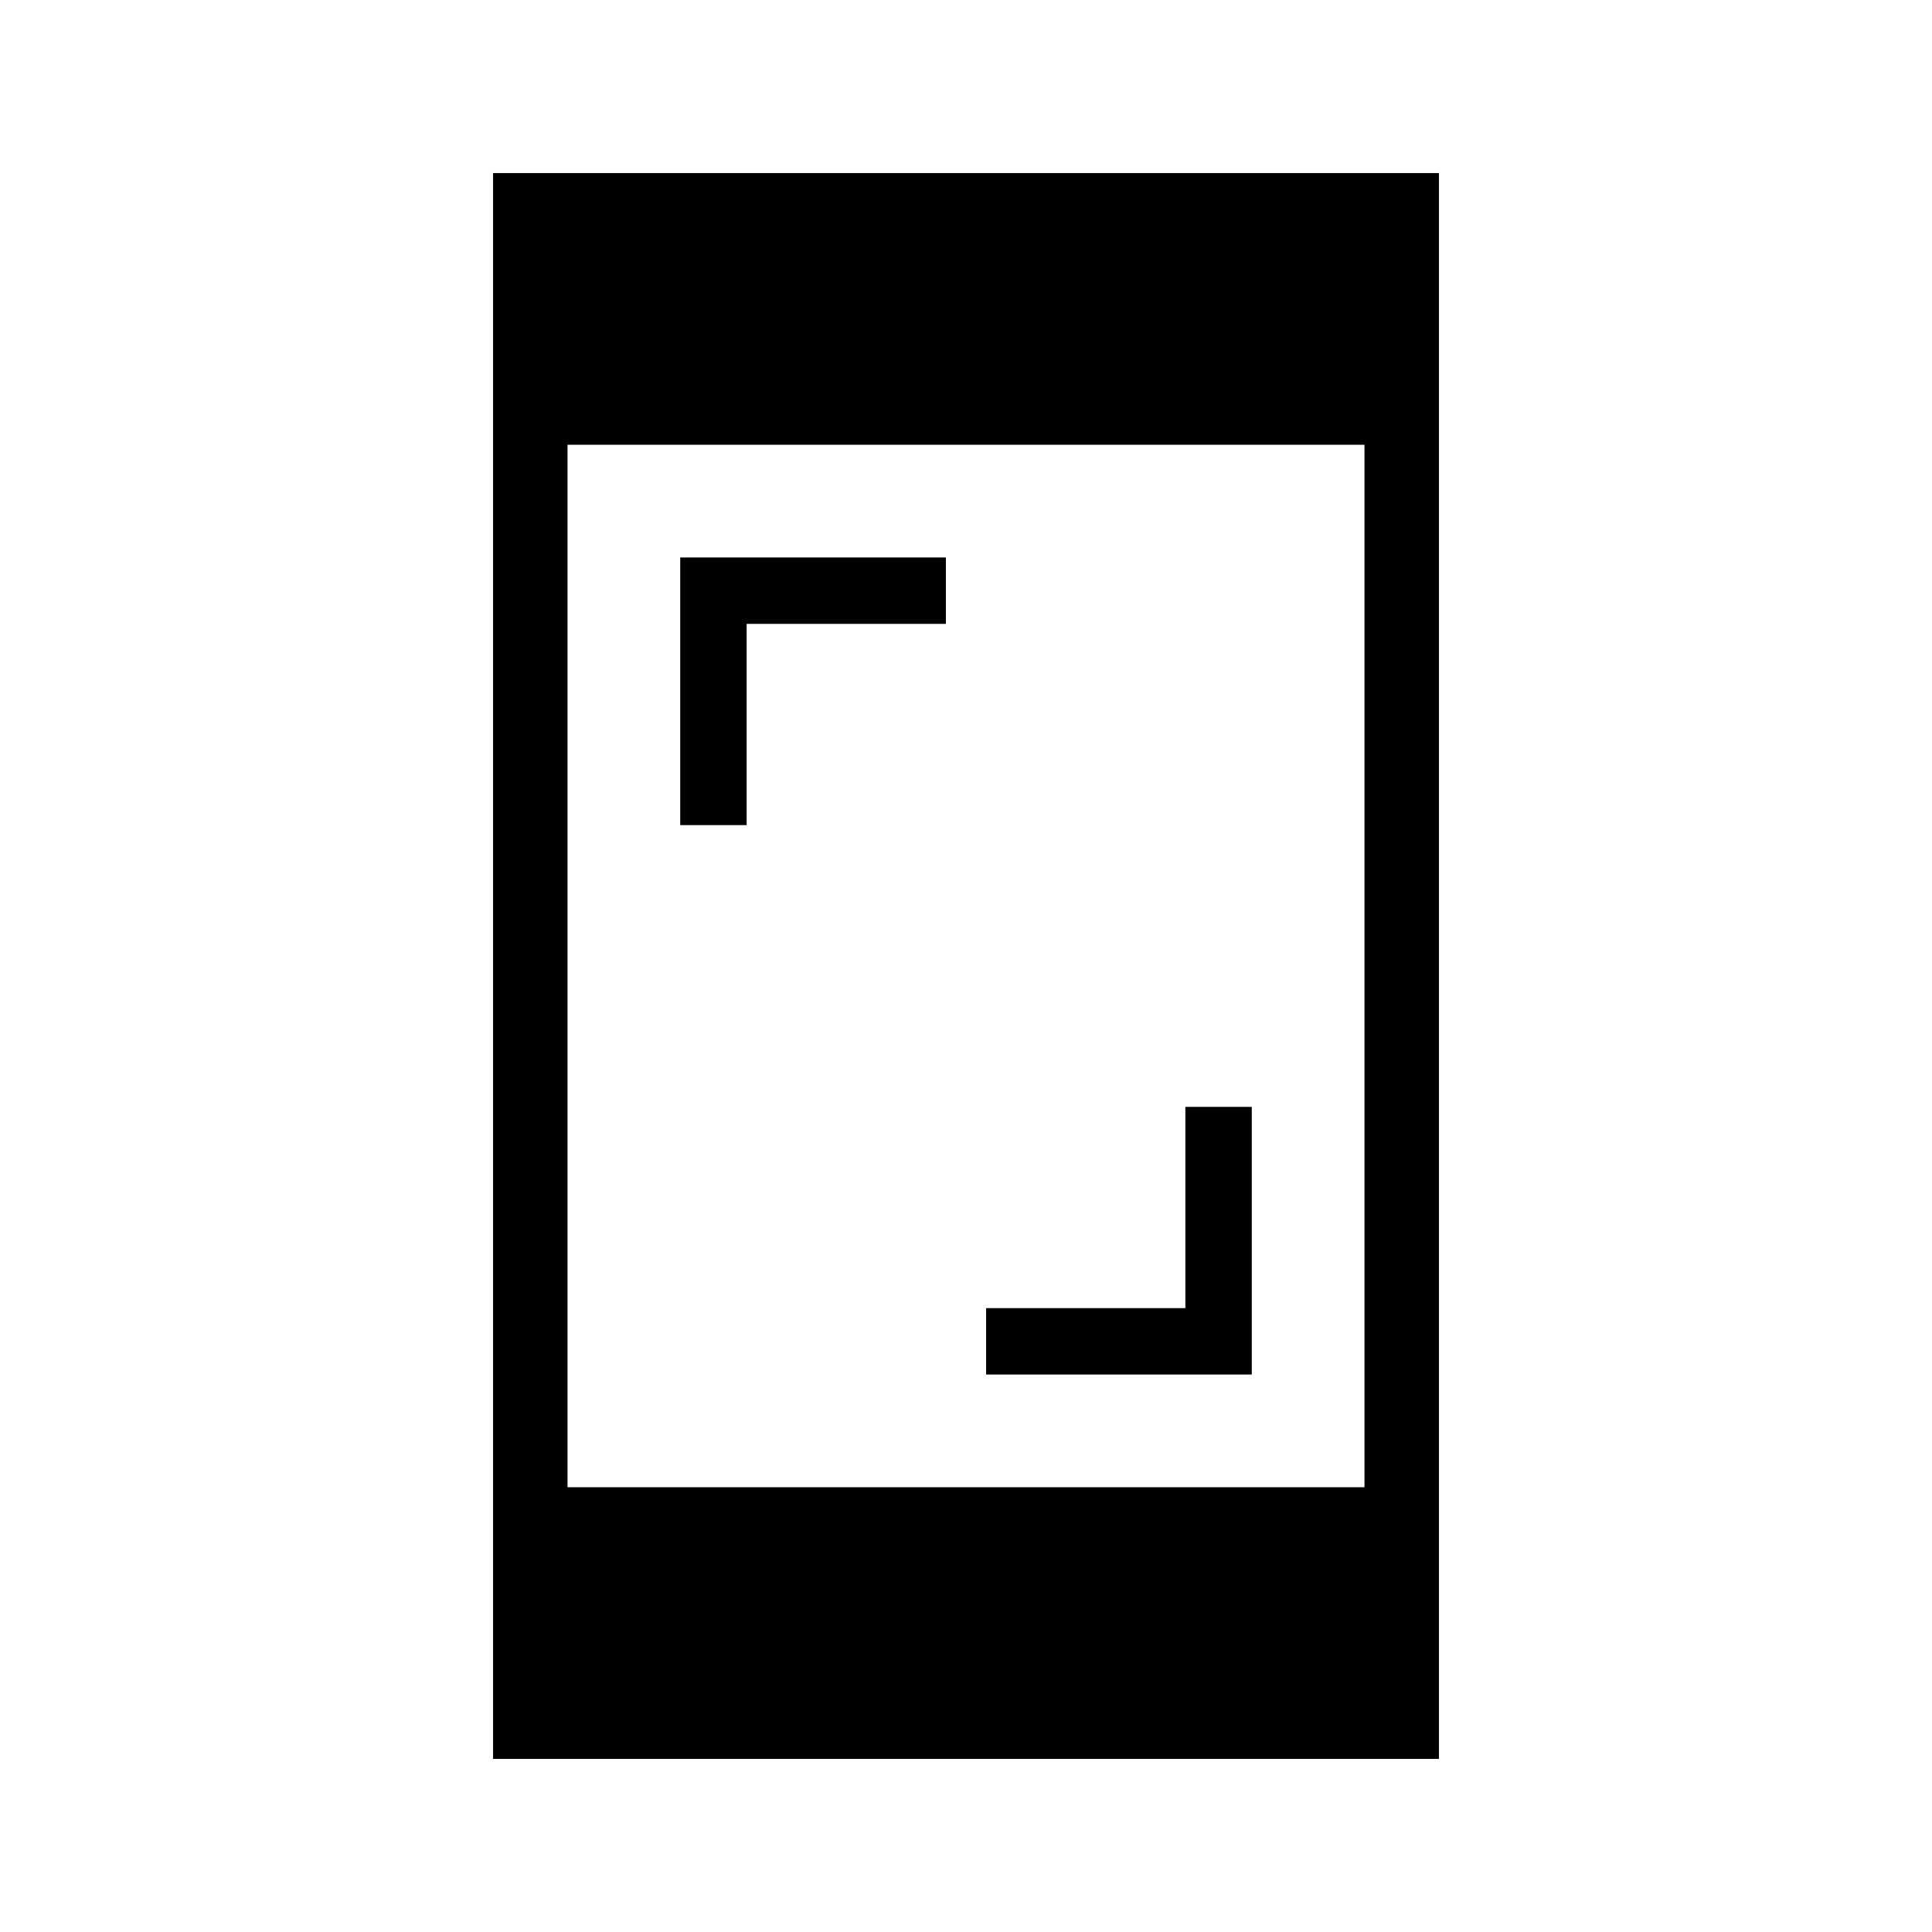 <svg xmlns="http://www.w3.org/2000/svg" height="24" width="24"><path d="M8.45 10.25V6.925H11.75V7.75H9.275V10.25ZM12.25 17.075V16.25H14.725V13.75H15.55V17.075ZM6.125 21.85V2.15H17.875V21.85ZM7.05 18.475H16.95V5.525H7.05Z"/></svg>